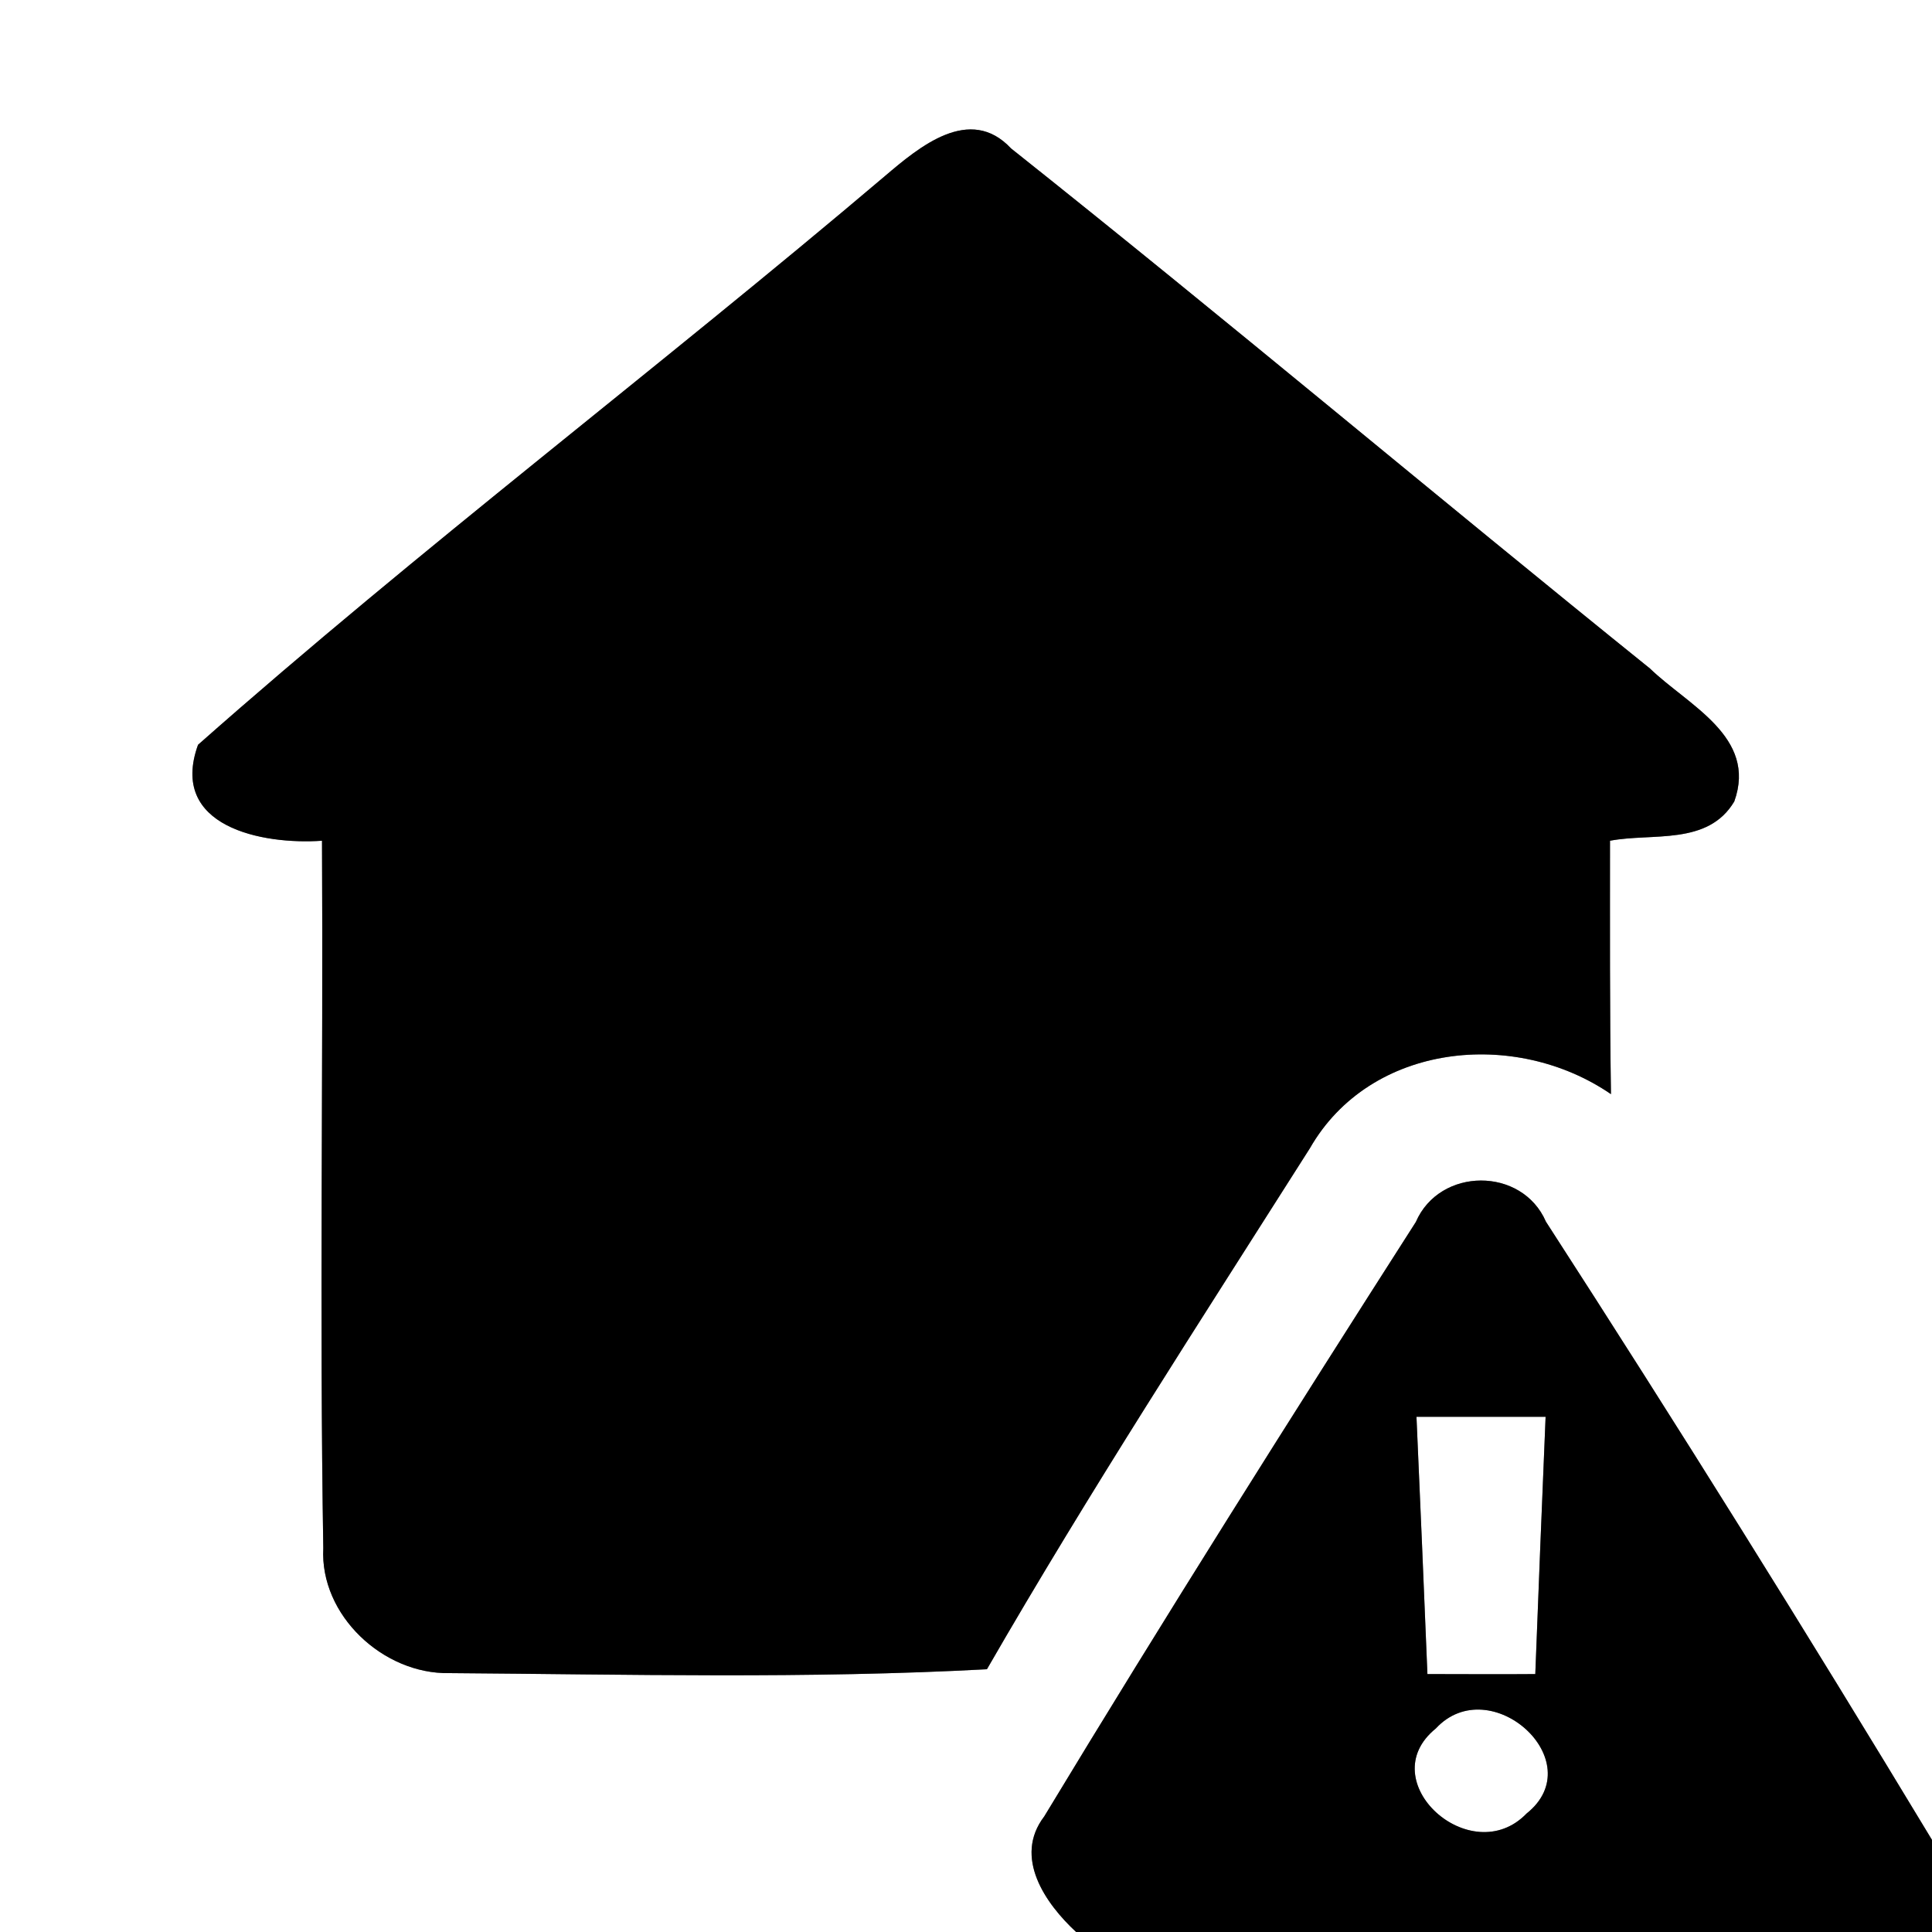 <?xml version="1.0" encoding="UTF-8" ?>
<!DOCTYPE svg PUBLIC "-//W3C//DTD SVG 1.1//EN" "http://www.w3.org/Graphics/SVG/1.1/DTD/svg11.dtd">
<svg width="60pt" height="60pt" viewBox="0 0 60 60" version="1.1" xmlns="http://www.w3.org/2000/svg">
<rect x="0" y="0" width="60" height="60" fill="#808080" stroke="none"/>
<g id="#ffffffff">
<path fill="#ffffff" opacity="1.00" d=" M 0.00 0.00 L 60.00 0.00 L 60.00 57.14 C 56.10 50.68 52.10 44.27 48.01 37.94 C 47.27 36.23 44.71 36.24 43.97 37.95 C 40.06 44.06 36.18 50.21 32.43 56.41 C 31.46 57.68 32.47 59.12 33.42 60.00 L 0.00 60.00 L 0.00 0.00 M 27.48 5.47 C 20.44 11.44 13.06 17.02 6.15 23.13 C 5.23 25.68 8.15 26.24 10.00 26.11 C 10.04 33.43 9.92 40.75 10.04 48.08 C 9.93 50.17 11.91 52.00 13.95 51.96 C 19.51 52.00 25.09 52.14 30.65 51.84 C 33.82 46.34 37.28 41.02 40.68 35.66 C 42.56 32.38 47.06 31.94 50.03 33.98 C 49.99 31.35 50.00 28.73 50.00 26.11 C 51.32 25.86 53.04 26.27 53.86 24.89 C 54.58 22.88 52.43 21.91 51.24 20.76 C 44.60 15.41 38.08 9.92 31.40 4.61 C 30.12 3.24 28.55 4.56 27.48 5.47 Z" />
<path fill="#ffffff" opacity="1.00" d=" M 43.99 44.00 C 45.33 44.00 46.67 44.00 48.00 44.00 C 47.89 46.66 47.78 49.33 47.68 51.99 C 46.56 52.00 45.44 51.99 44.33 51.99 C 44.22 49.33 44.11 46.67 43.99 44.00 Z" />
<path fill="#ffffff" opacity="1.00" d=" M 44.59 53.68 C 46.28 51.86 49.44 54.70 47.41 56.32 C 45.68 58.11 42.58 55.31 44.59 53.68 Z" />
</g>
<g id="#000000ff">
<path fill="#000000" opacity="1.00" d=" M 27.48 5.47 C 28.55 4.56 30.12 3.24 31.40 4.61 C 38.08 9.92 44.60 15.41 51.24 20.76 C 52.43 21.91 54.58 22.88 53.86 24.89 C 53.04 26.27 51.32 25.86 50.00 26.11 C 50.00 28.73 49.99 31.35 50.03 33.98 C 47.06 31.94 42.56 32.38 40.68 35.66 C 37.28 41.02 33.82 46.34 30.65 51.84 C 25.09 52.14 19.51 52.00 13.95 51.96 C 11.91 52.00 9.93 50.17 10.04 48.08 C 9.92 40.75 10.04 33.43 10.00 26.11 C 8.15 26.24 5.23 25.68 6.15 23.13 C 13.06 17.02 20.44 11.44 27.48 5.47 Z" />
<path fill="#000000" opacity="1.00" d=" M 43.97 37.95 C 44.71 36.24 47.27 36.23 48.01 37.94 C 52.10 44.27 56.10 50.68 60.00 57.14 L 60.00 60.00 L 33.42 60.00 C 32.47 59.12 31.46 57.68 32.43 56.41 C 36.18 50.21 40.06 44.06 43.97 37.95 M 43.99 44.00 C 44.11 46.67 44.22 49.33 44.33 51.99 C 45.44 51.99 46.56 52.00 47.68 51.99 C 47.78 49.33 47.89 46.66 48.00 44.00 C 46.67 44.00 45.33 44.00 43.99 44.00 M 44.59 53.68 C 42.58 55.31 45.68 58.11 47.41 56.32 C 49.44 54.70 46.28 51.86 44.59 53.68 Z" />
</g>
</svg>
